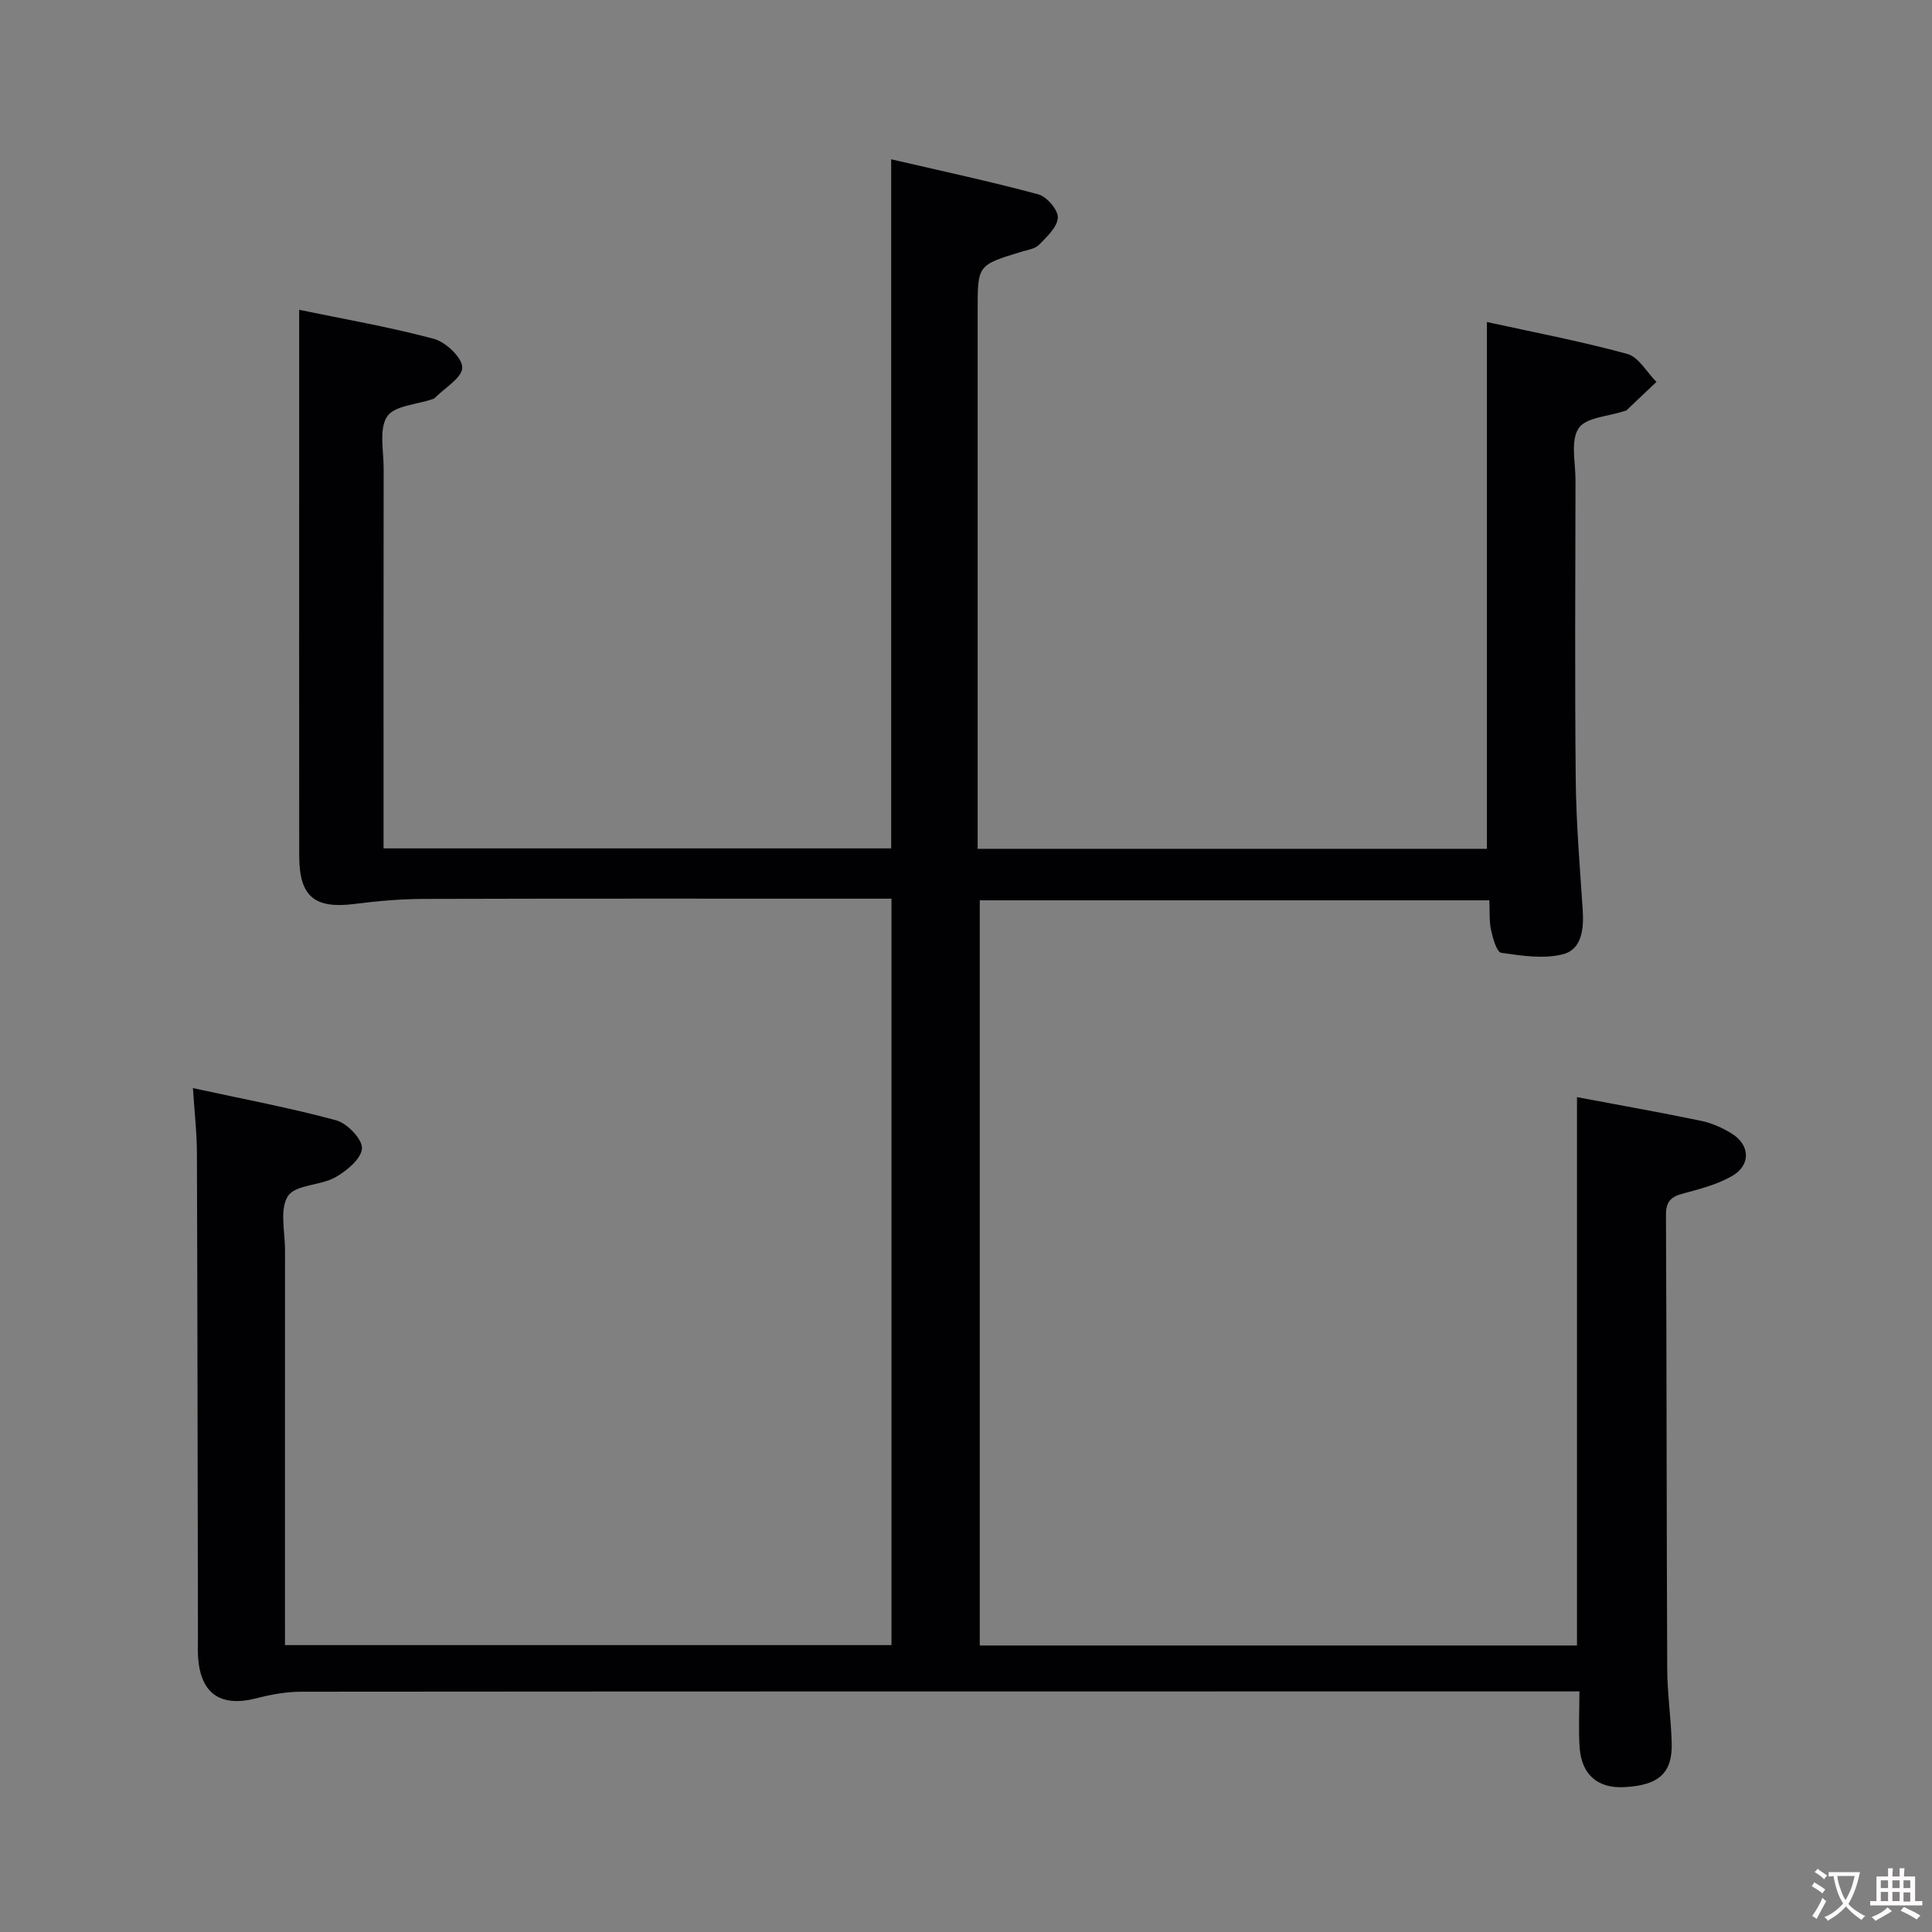<svg enable-background="new 0 0 400 400" viewBox="0 0 400 400" xmlns="http://www.w3.org/2000/svg"><rect x="0" y="0" width="400" height="400" fill="#808080" stroke="none"/><path d="m39.94 225.28c10.38 2.26 20.13 4.08 29.67 6.67 2.28.62 5.44 3.92 5.33 5.81-.13 2.15-3.17 4.67-5.52 5.99-3.1 1.74-8.26 1.5-9.8 3.88-1.77 2.73-.6 7.4-.61 11.22-.02 25.33-.01 50.66-.01 76v5.75h125.57c0-51.2 0-102.56 0-154.54-1.74 0-3.51 0-5.29 0-30.5 0-61-.04-91.49.05-4.79.01-9.6.43-14.35 1.04-8.32 1.06-11.48-1.5-11.49-9.94-.03-28.66-.01-57.33-.01-85.99 0-8.78 0-17.56 0-27.08 8.94 1.86 18.52 3.51 27.88 6.01 2.47.66 5.91 3.92 5.88 5.96-.03 2.13-3.67 4.23-5.74 6.33-.11.11-.3.15-.45.21-3.24 1.12-7.89 1.33-9.37 3.6-1.7 2.62-.7 7.06-.71 10.71-.03 24.17-.02 48.33-.02 72.5v6.19h105.1c0-47.11 0-94.29 0-142.67 10.29 2.39 20.44 4.56 30.44 7.25 1.76.47 4.12 3.2 4.06 4.81-.07 1.94-2.25 3.97-3.87 5.62-.84.86-2.38 1.08-3.65 1.46-9.08 2.76-9.08 2.75-9.08 12.07v105.49 6.06h105.44c0-36.22 0-72.25 0-109.07 9.52 2.09 19.39 3.96 29.05 6.6 2.37.65 4.05 3.8 6.05 5.8-2.06 1.96-4.13 3.93-6.2 5.88-.11.1-.31.11-.47.16-3.27 1.11-7.96 1.29-9.45 3.57-1.7 2.61-.64 7.07-.64 10.72-.03 20.67-.16 41.33.05 62 .09 8.97.84 17.94 1.44 26.9.26 3.9-.13 8.2-4 9.24-4 1.07-8.61.33-12.86-.27-.93-.13-1.74-2.98-2.11-4.68-.41-1.9-.25-3.92-.36-6.19-35.21 0-70.13 0-105.5 0v154.28h123.65c0-37.73 0-75.43 0-113.53 8.49 1.6 17.09 3.12 25.63 4.89 2.23.46 4.46 1.44 6.4 2.65 3.83 2.37 4 6.53.08 8.79-3.09 1.78-6.73 2.71-10.22 3.65-2.47.66-3.48 1.67-3.47 4.4.15 31.33.12 62.66.26 93.99.02 5.15.8 10.28.93 15.43.15 6.18-2.72 8.69-9.84 9.06-5.45.28-8.81-2.55-9.22-8.15-.26-3.63-.05-7.3-.05-11.67-2.42 0-4.52 0-6.62 0-85.99 0-171.99-.01-257.98.06-3.09 0-6.26.57-9.27 1.35-7.47 1.92-11.62-.9-12.13-8.58-.09-1.33-.01-2.67-.02-4-.06-33.33-.09-66.66-.21-99.99.01-4.28-.49-8.54-.83-13.75z" fill="#010103"/><g fill="#fcfafa"><path d="m377.9 391.2c-.2.3-.4.5-.6.8-.7-.6-1.4-1-2.2-1.5.2-.3.4-.5.5-.8.6.4 1.4.8 2.3 1.5zm-1.8 6.1c-.2-.2-.5-.4-.9-.6.4-.6.8-1.2 1.2-1.9s.7-1.3.9-1.9c.3.3.5.5.8.7-.7 1.3-1.4 2.6-2 3.7zm2.2-9c-.3.3-.5.5-.6.8-.6-.6-1.3-1.1-2-1.5.3-.3.5-.5.6-.7.6.5 1.3.9 2 1.4zm.3.2v-.9h2 4.5c-.3 1.3-.6 2.5-1 3.6s-.9 2.1-1.4 3c.4.5 1 1 1.6 1.4s1.2.8 1.9 1.1c-.3.2-.5.4-.8.8-.4-.3-1-.7-1.6-1.2s-1.2-1.1-1.6-1.6c-.5.6-1.1 1.1-1.7 1.6s-1.4.9-2.1 1.4c-.1-.3-.3-.5-.7-.8.6-.2 1.2-.5 1.9-1s1.4-1.1 2-1.8c-.5-.8-.9-1.6-1.2-2.5s-.6-2-.8-3.2c-.4.1-.7.1-1 .1zm2.5 2.7c.3 1 .7 1.7 1 2.2.3-.5.6-1.1 1-2s.6-1.9.9-3h-3.2-.4c.1.9.3 1.8.7 2.8z"/><path d="m396.5 388.5v1.5 3.6h1.5v.9c-.4 0-1 0-1.7 0h-7.9c-.5 0-.9 0-1.2 0v-.9h1.3v-3.5c0-.7 0-1.2 0-1.6h2.4c0-.8 0-1.4 0-1.7h1c0 .3-.1.8-.1 1.7h1.5c0-.8 0-1.4 0-1.7h1c0 .3-.1.9-.1 1.7zm-8.2 9.2c-.2-.3-.5-.5-.8-.8.8-.3 1.4-.6 1.9-.9s1-.7 1.4-1.1c.3.3.6.5.9.8-1.6 1-2.8 1.6-3.4 2zm2.6-6.8v-1.6h-1.5v1.6zm0 2.7v-1.9h-1.5v1.9zm2.4-2.7v-1.6h-1.5v1.6zm0 2.7v-1.9h-1.5v1.9zm.2 2 .7-.8c.4.2.9.5 1.6.8s1.3.7 1.8 1c-.3.3-.5.5-.8.8-.4-.3-1.5-1-3.3-1.8zm2-4.7v-1.6h-1.4v1.6zm0 2.8v-1.9h-1.4v1.9z"/></g></svg>
